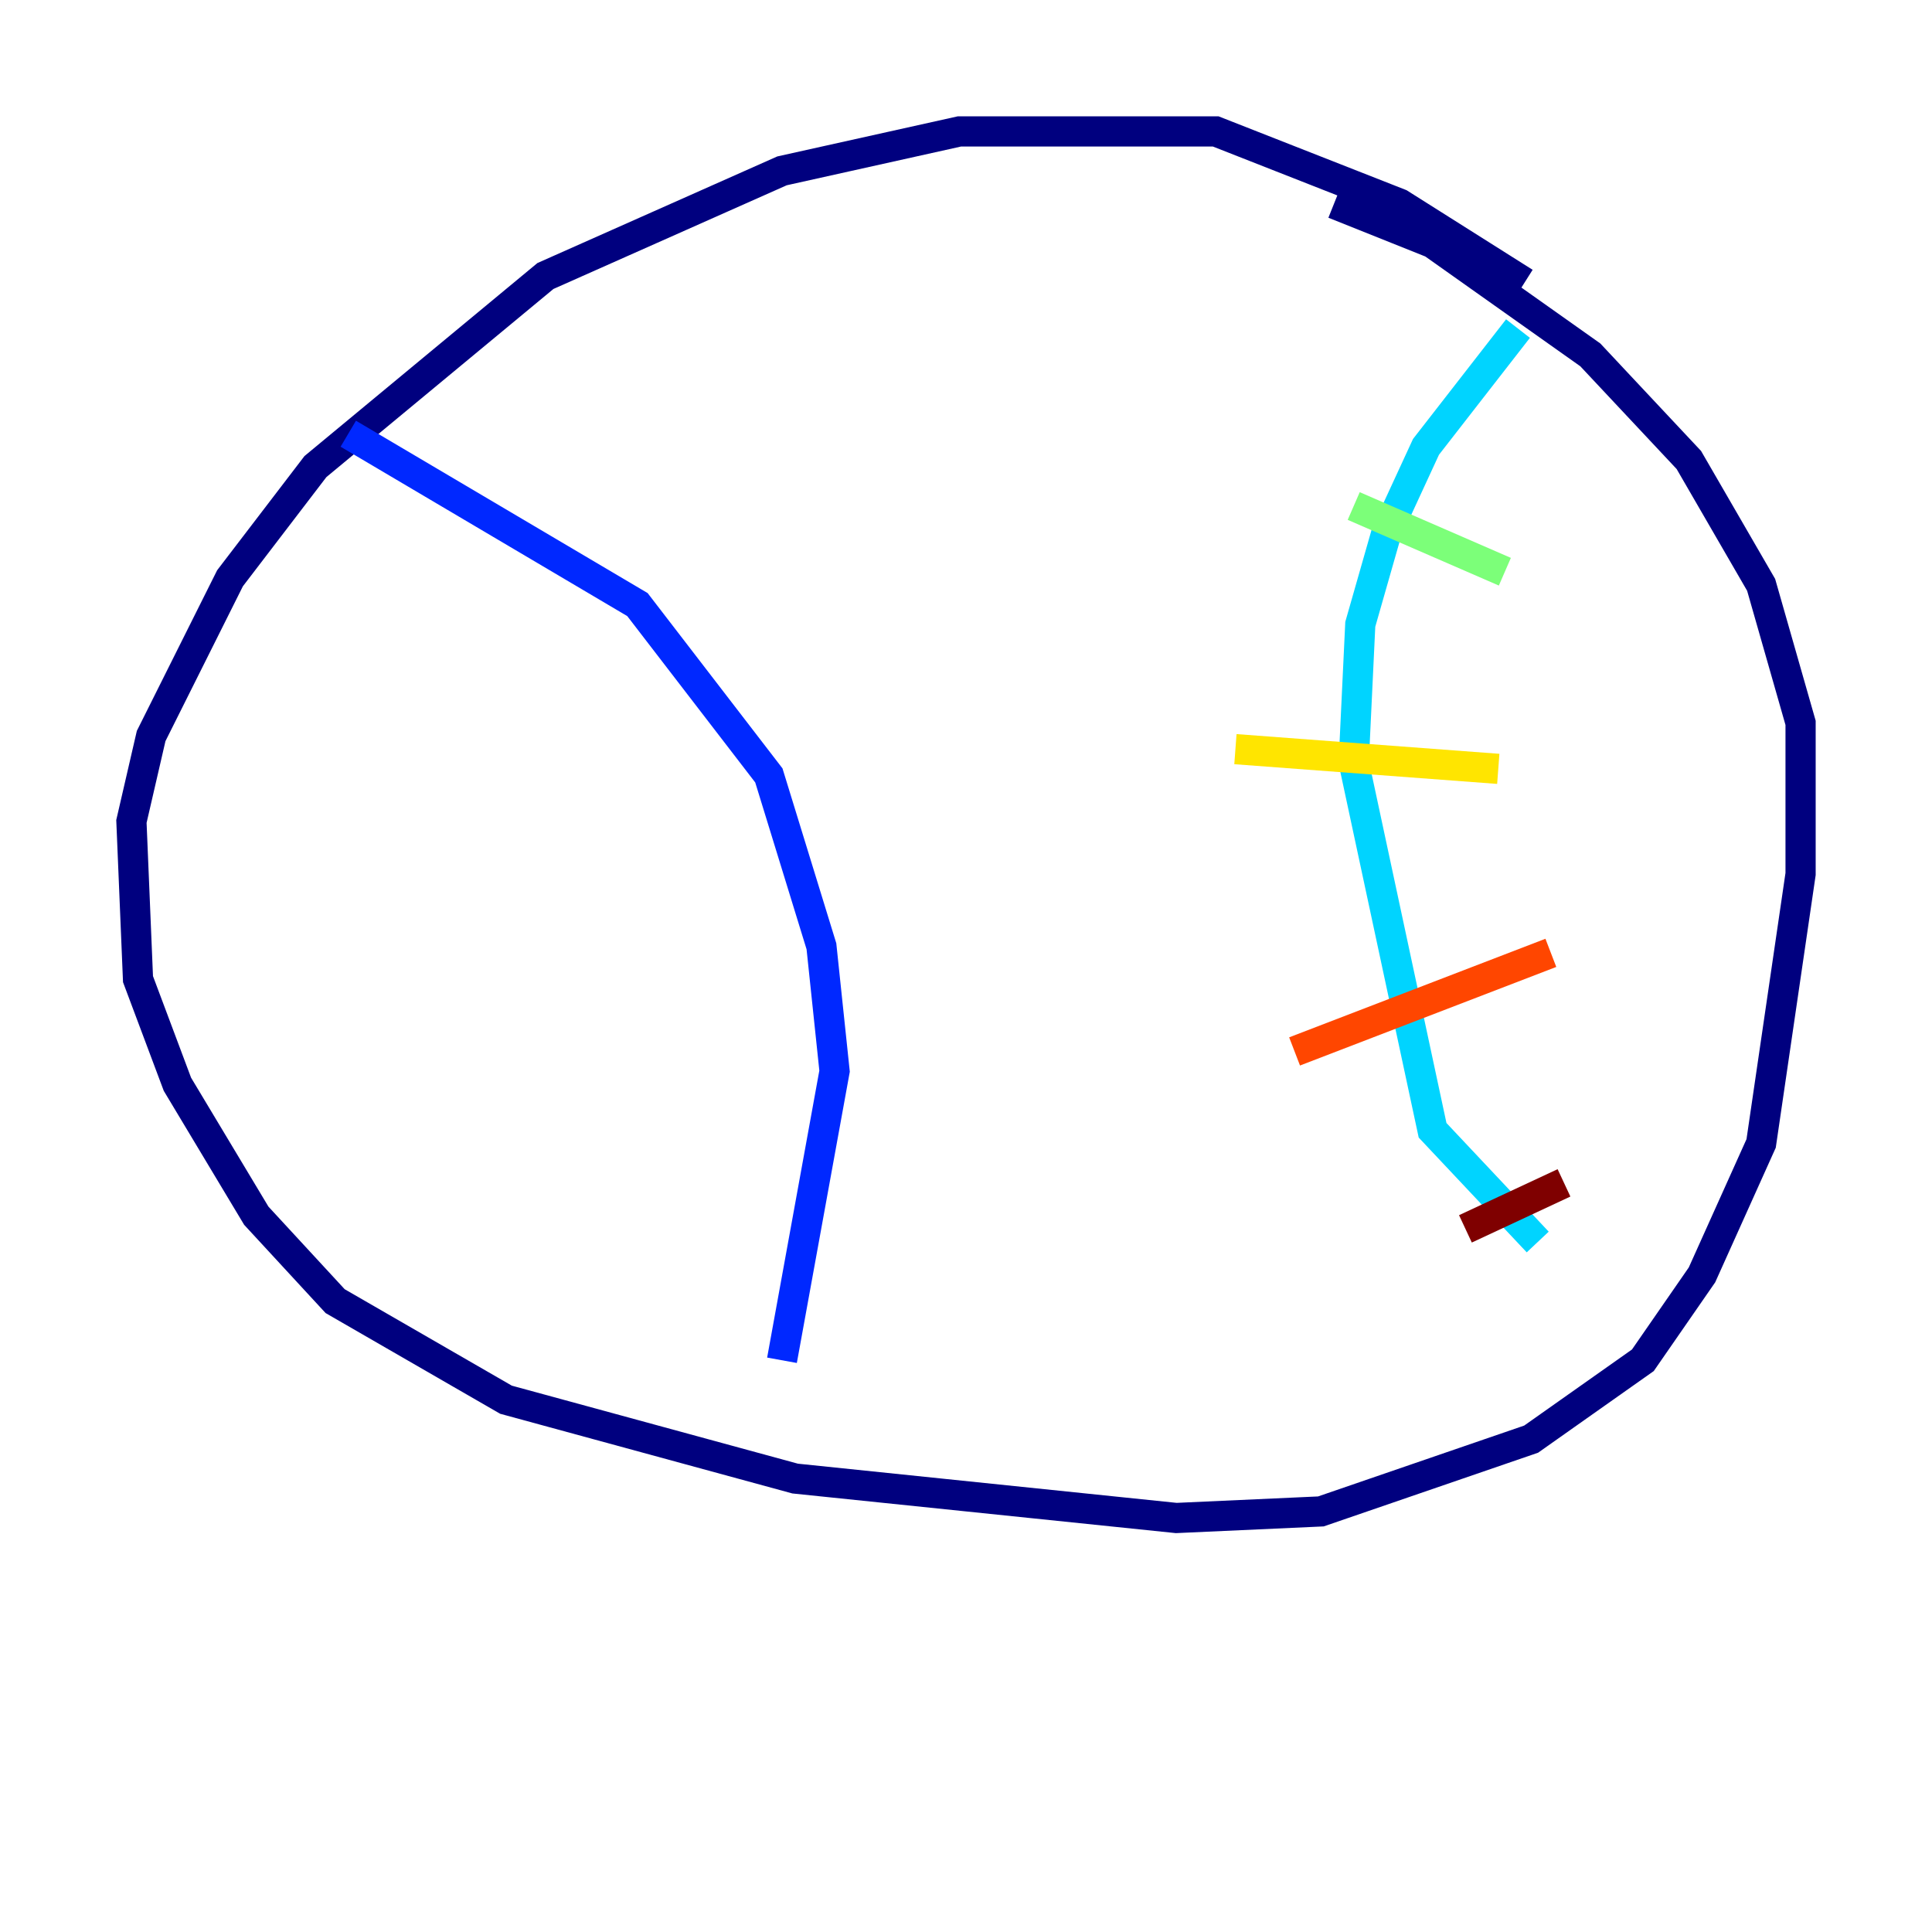 <?xml version="1.0" encoding="utf-8" ?>
<svg baseProfile="tiny" height="128" version="1.2" viewBox="0,0,128,128" width="128" xmlns="http://www.w3.org/2000/svg" xmlns:ev="http://www.w3.org/2001/xml-events" xmlns:xlink="http://www.w3.org/1999/xlink"><defs /><polyline fill="none" points="101.007,18.721 92.735,13.497 80.544,8.707 63.565,8.707 51.809,11.32 36.136,18.286 20.898,30.912 15.238,38.313 10.014,48.762 8.707,54.422 9.143,64.871 11.755,71.837 16.98,80.544 22.204,86.204 33.524,92.735 52.68,97.959 77.932,100.571 87.51,100.136 101.442,95.347 108.844,90.122 112.762,84.463 116.68,75.755 119.293,57.905 119.293,47.891 116.68,38.748 111.891,30.476 105.361,23.51 94.912,16.109 88.381,13.497" stroke="#00007f" stroke-width="2" /><polyline fill="none" points="23.075,28.735 42.231,40.054 50.939,51.374 54.422,62.694 55.292,70.966 51.809,90.122" stroke="#0028ff" stroke-width="2" /><polyline fill="none" points="100.571,21.769 94.476,29.605 91.864,35.265 90.122,41.361 89.687,50.503 94.912,74.884 101.878,82.286" stroke="#00d4ff" stroke-width="2" /><polyline fill="none" points="89.687,33.524 99.701,37.878" stroke="#7cff79" stroke-width="2" /><polyline fill="none" points="81.85,49.633 99.265,50.939" stroke="#ffe500" stroke-width="2" /><polyline fill="none" points="85.769,69.66 102.748,63.129" stroke="#ff4600" stroke-width="2" /><polyline fill="none" points="97.088,81.415 103.619,78.367" stroke="#7f0000" stroke-width="2" /></svg>